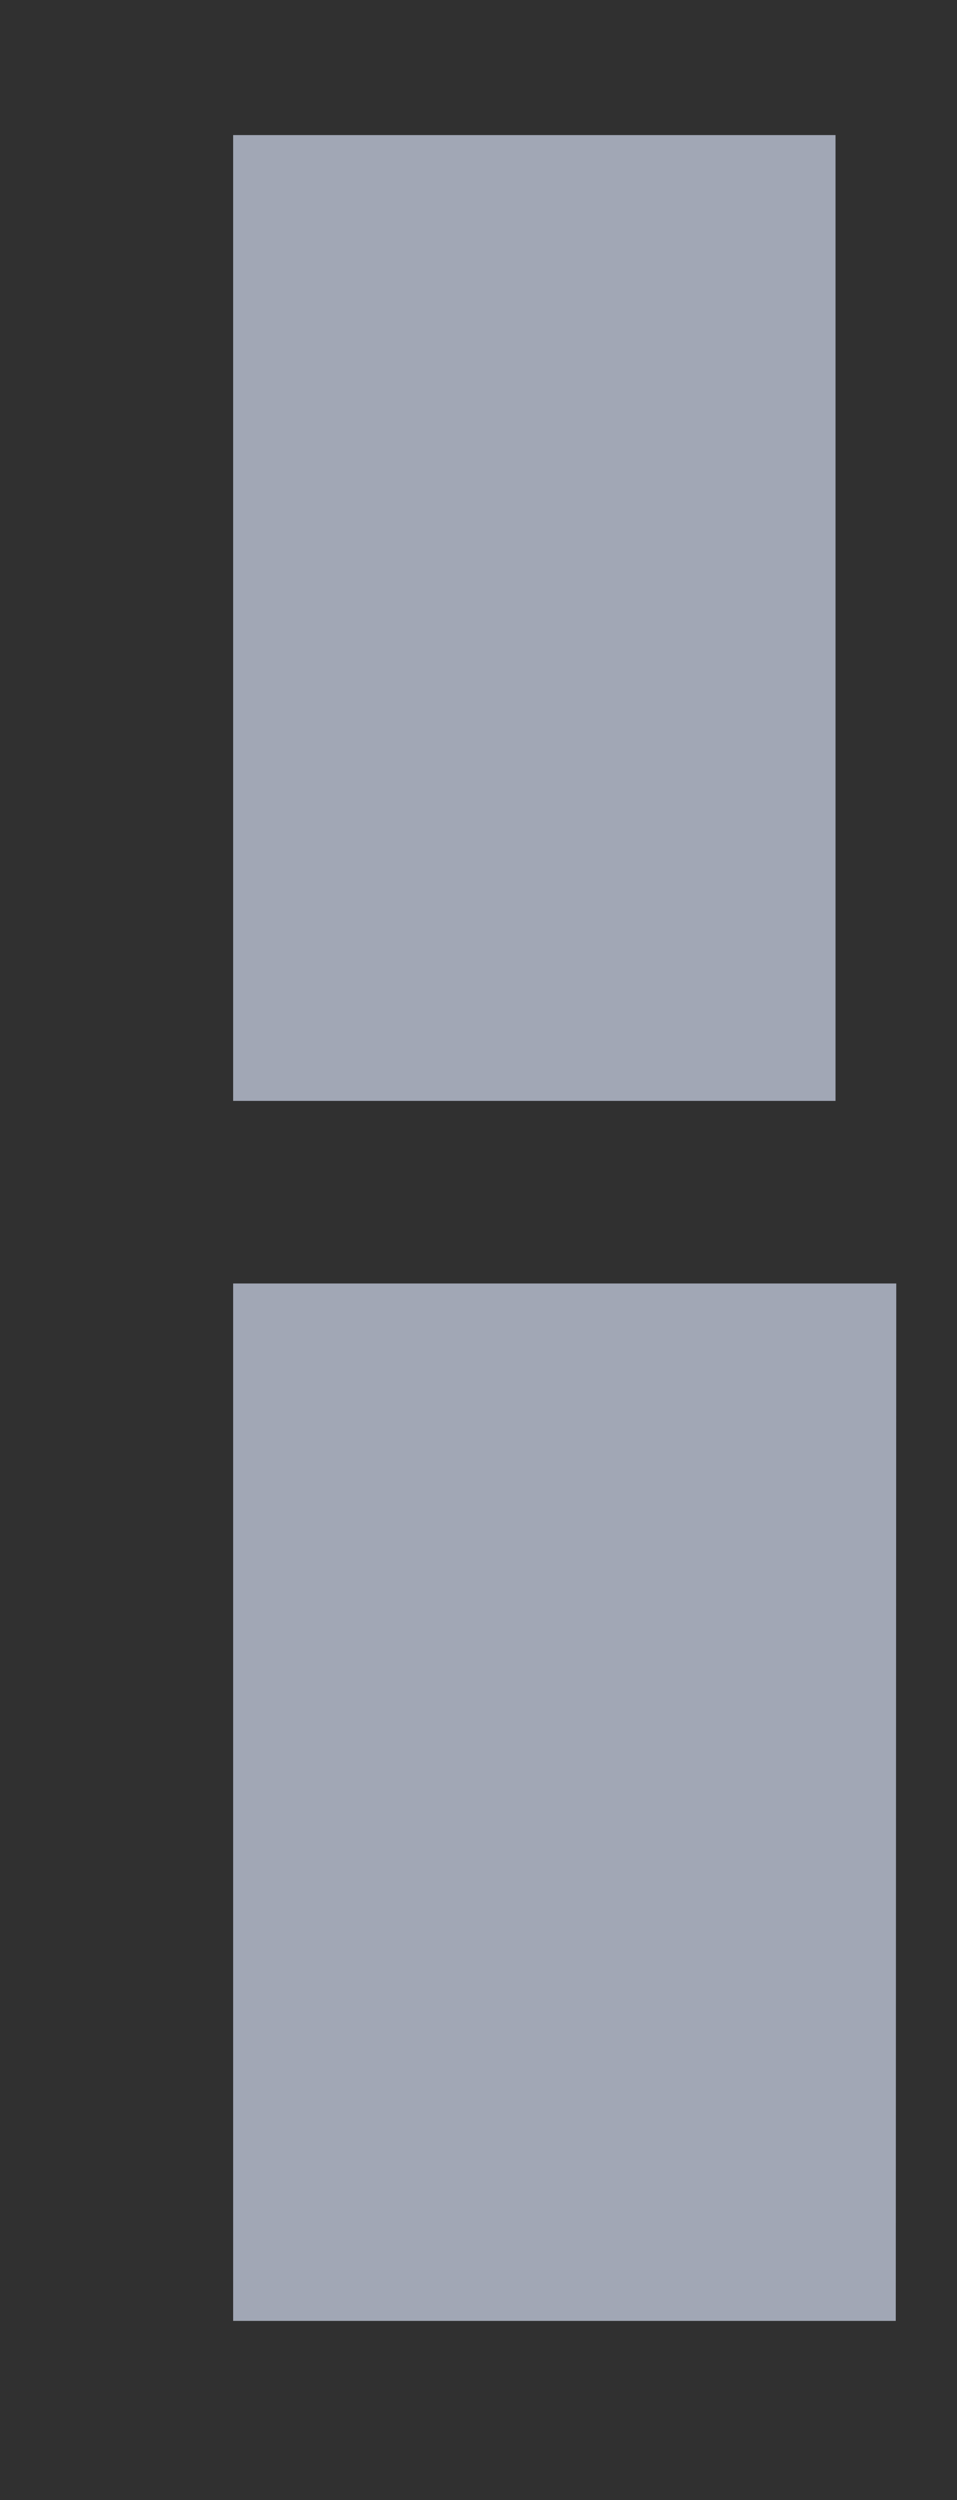 <?xml version="1.0" encoding="UTF-8"?><svg id="Layer_2" xmlns="http://www.w3.org/2000/svg" viewBox="0 0 77.99 203.6"><defs><style>.cls-1{fill:#a1a7b5;}.cls-2{fill:#303030;}</style></defs><g id="Layer_3"><g id="Side_Window_1"><rect id="SW11" class="cls-2" width="77.99" height="203.6"/><rect id="SW12" class="cls-1" x="19" y="11" width="49.09" height="78.65"/><polygon id="SW13" class="cls-1" points="19 104.52 73.04 104.52 73 189 19 189 19 104.52"/></g></g></svg>